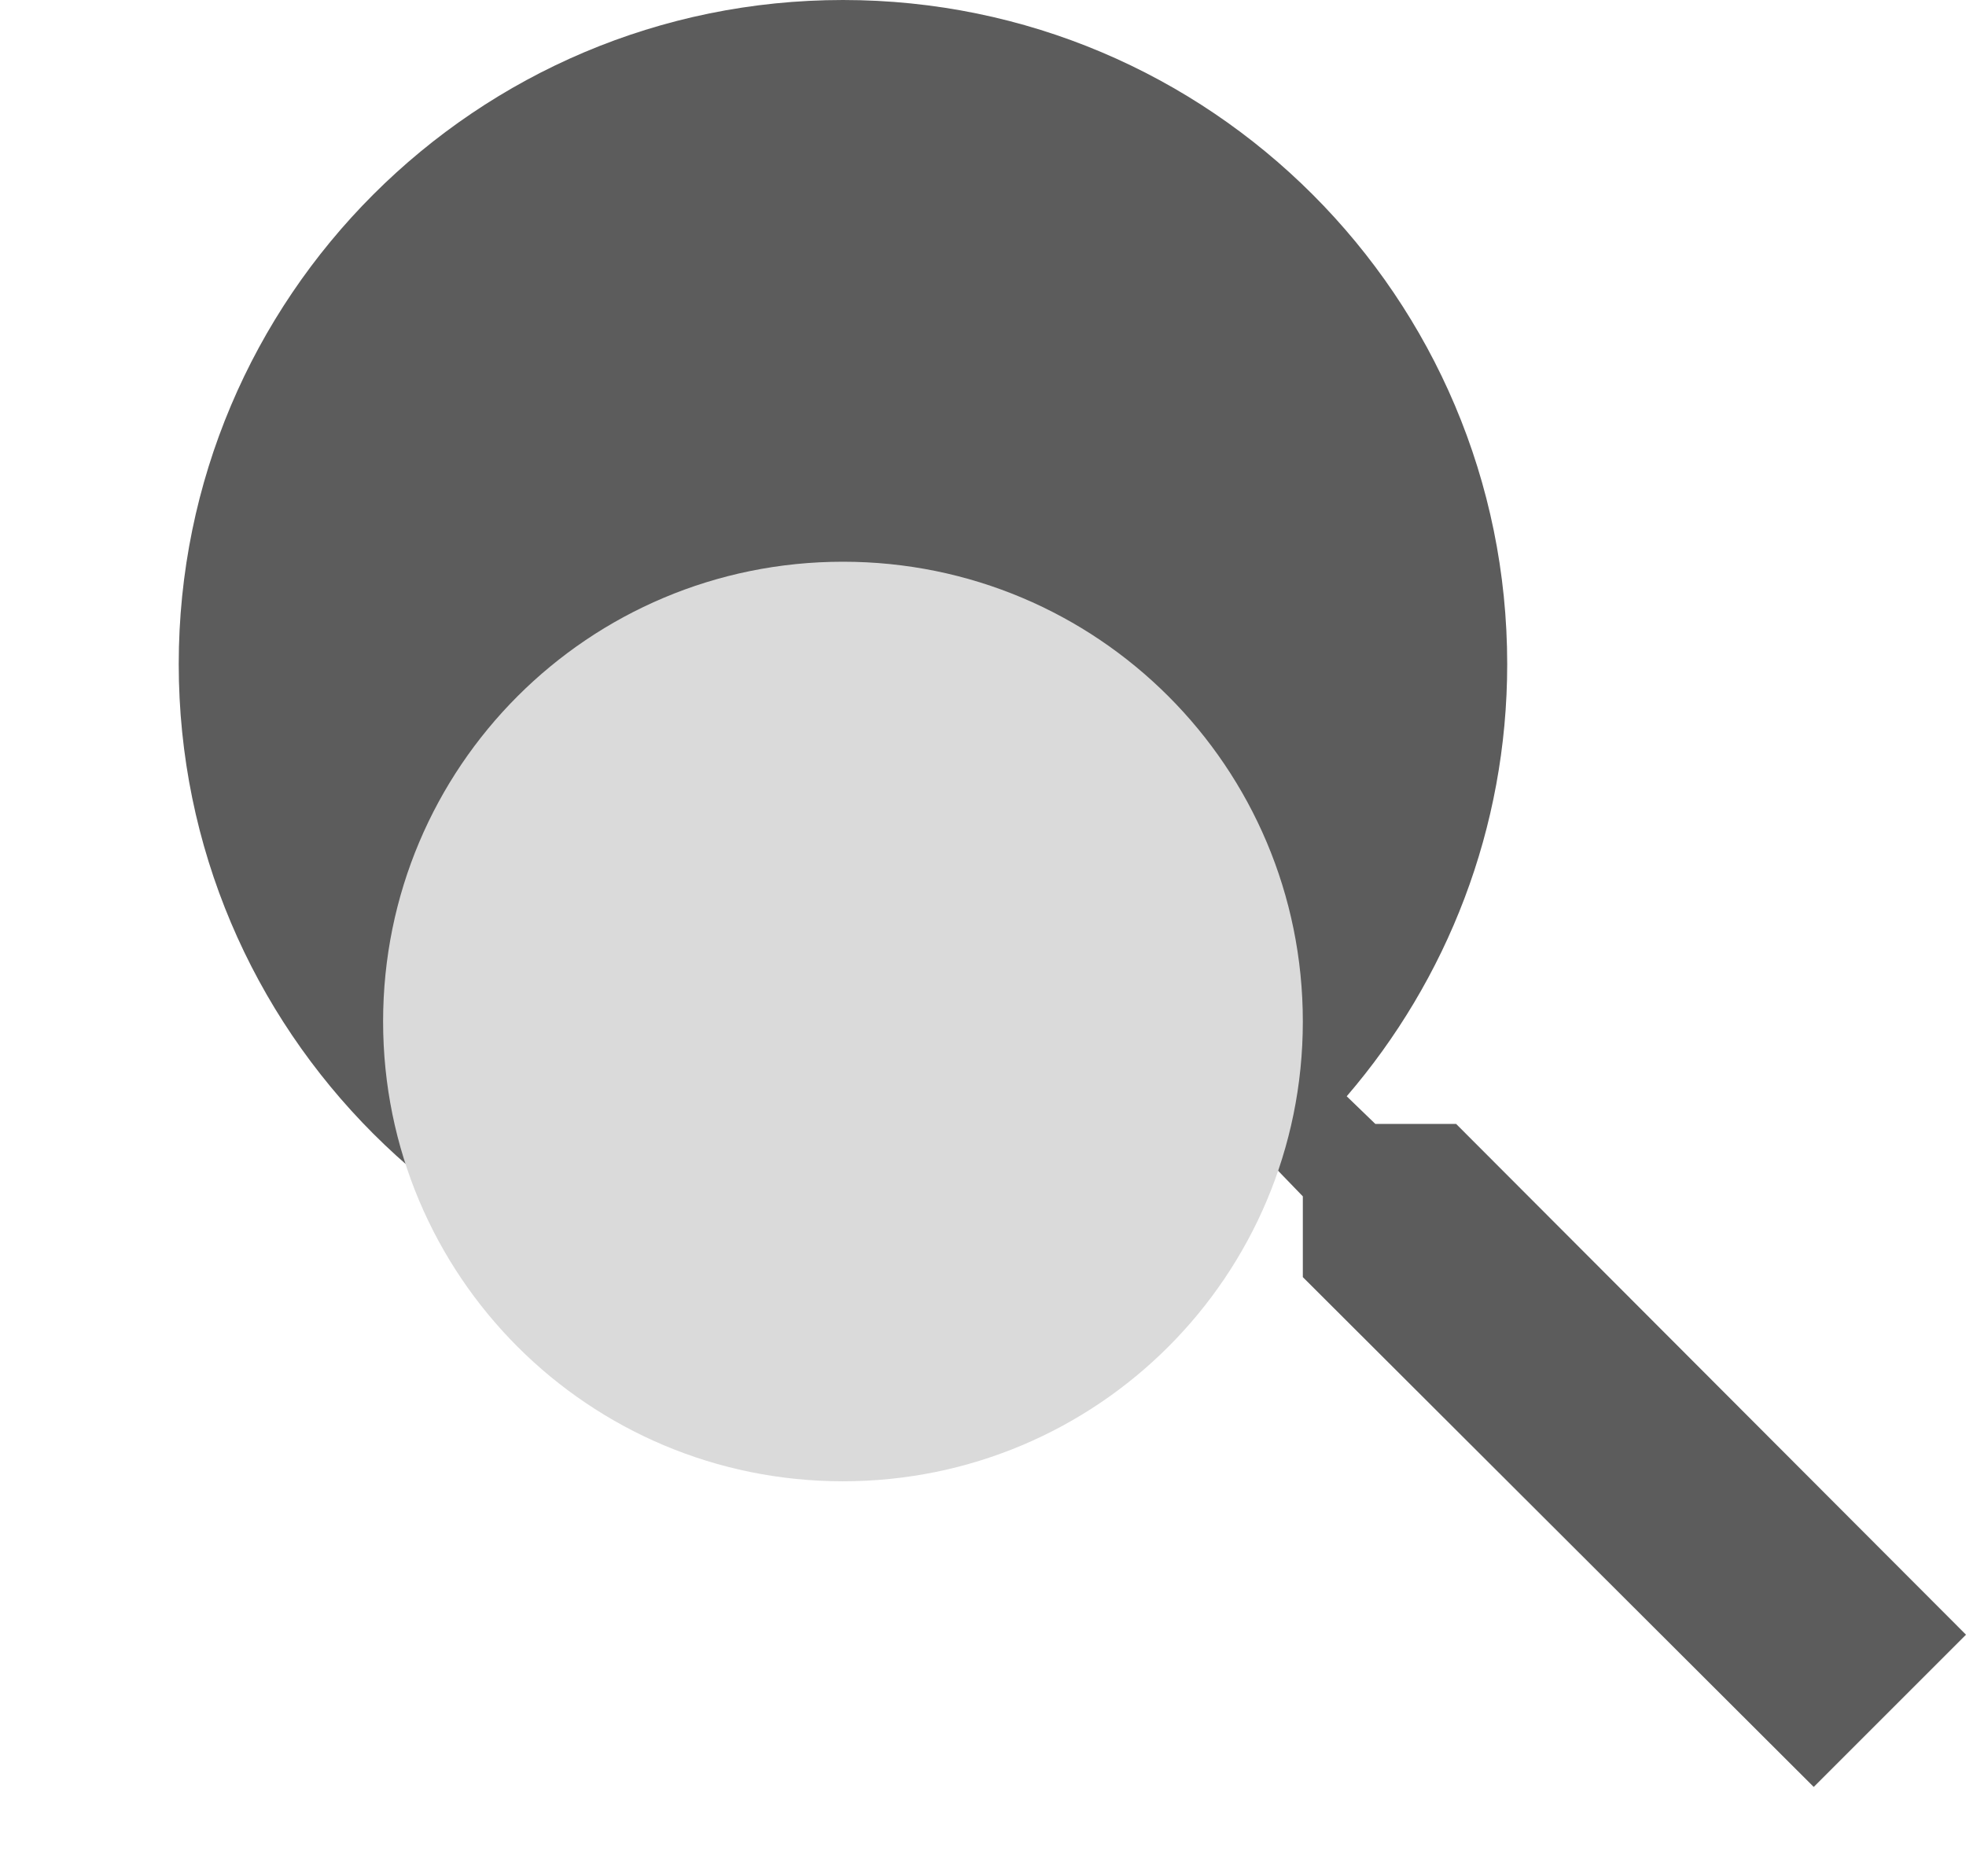 <svg width="22" height="21" viewBox="0 0 22 21" fill="none" xmlns="http://www.w3.org/2000/svg">
<path d="M16.294 12.579H15.39L15.07 12.27C16.191 10.966 16.866 9.274 16.866 7.433C16.866 3.328 13.538 0 9.433 0C5.328 0 2 3.328 2 7.433C2 11.538 5.328 14.866 9.433 14.866C11.274 14.866 12.966 14.191 14.27 13.07L14.579 13.39V14.294L20.296 20L22 18.296L16.294 12.579Z" fill="#5C5C5C"/>
<g filter="url(#filter0_d_208_764)">
<path d="M9.433 12.579C6.585 12.579 4.287 10.28 4.287 7.433C4.287 4.585 6.585 2.287 9.433 2.287C12.28 2.287 14.579 4.585 14.579 7.433C14.579 10.28 12.28 12.579 9.433 12.579Z" fill="#DADADA"/>
</g>
<defs>
<filter id="filter0_d_208_764" x="0.287" y="2.287" width="18.292" height="18.292" filterUnits="userSpaceOnUse" color-interpolation-filters="sRGB">
<feFlood flood-opacity="0" result="BackgroundImageFix"/>
<feColorMatrix in="SourceAlpha" type="matrix" values="0 0 0 0 0 0 0 0 0 0 0 0 0 0 0 0 0 0 127 0" result="hardAlpha"/>
<feOffset dy="4"/>
<feGaussianBlur stdDeviation="2"/>
<feComposite in2="hardAlpha" operator="out"/>
<feColorMatrix type="matrix" values="0 0 0 0 0 0 0 0 0 0 0 0 0 0 0 0 0 0 0.25 0"/>
<feBlend mode="normal" in2="BackgroundImageFix" result="effect1_dropShadow_208_764"/>
<feBlend mode="normal" in="SourceGraphic" in2="effect1_dropShadow_208_764" result="shape"/>
</filter>
</defs>
</svg>
